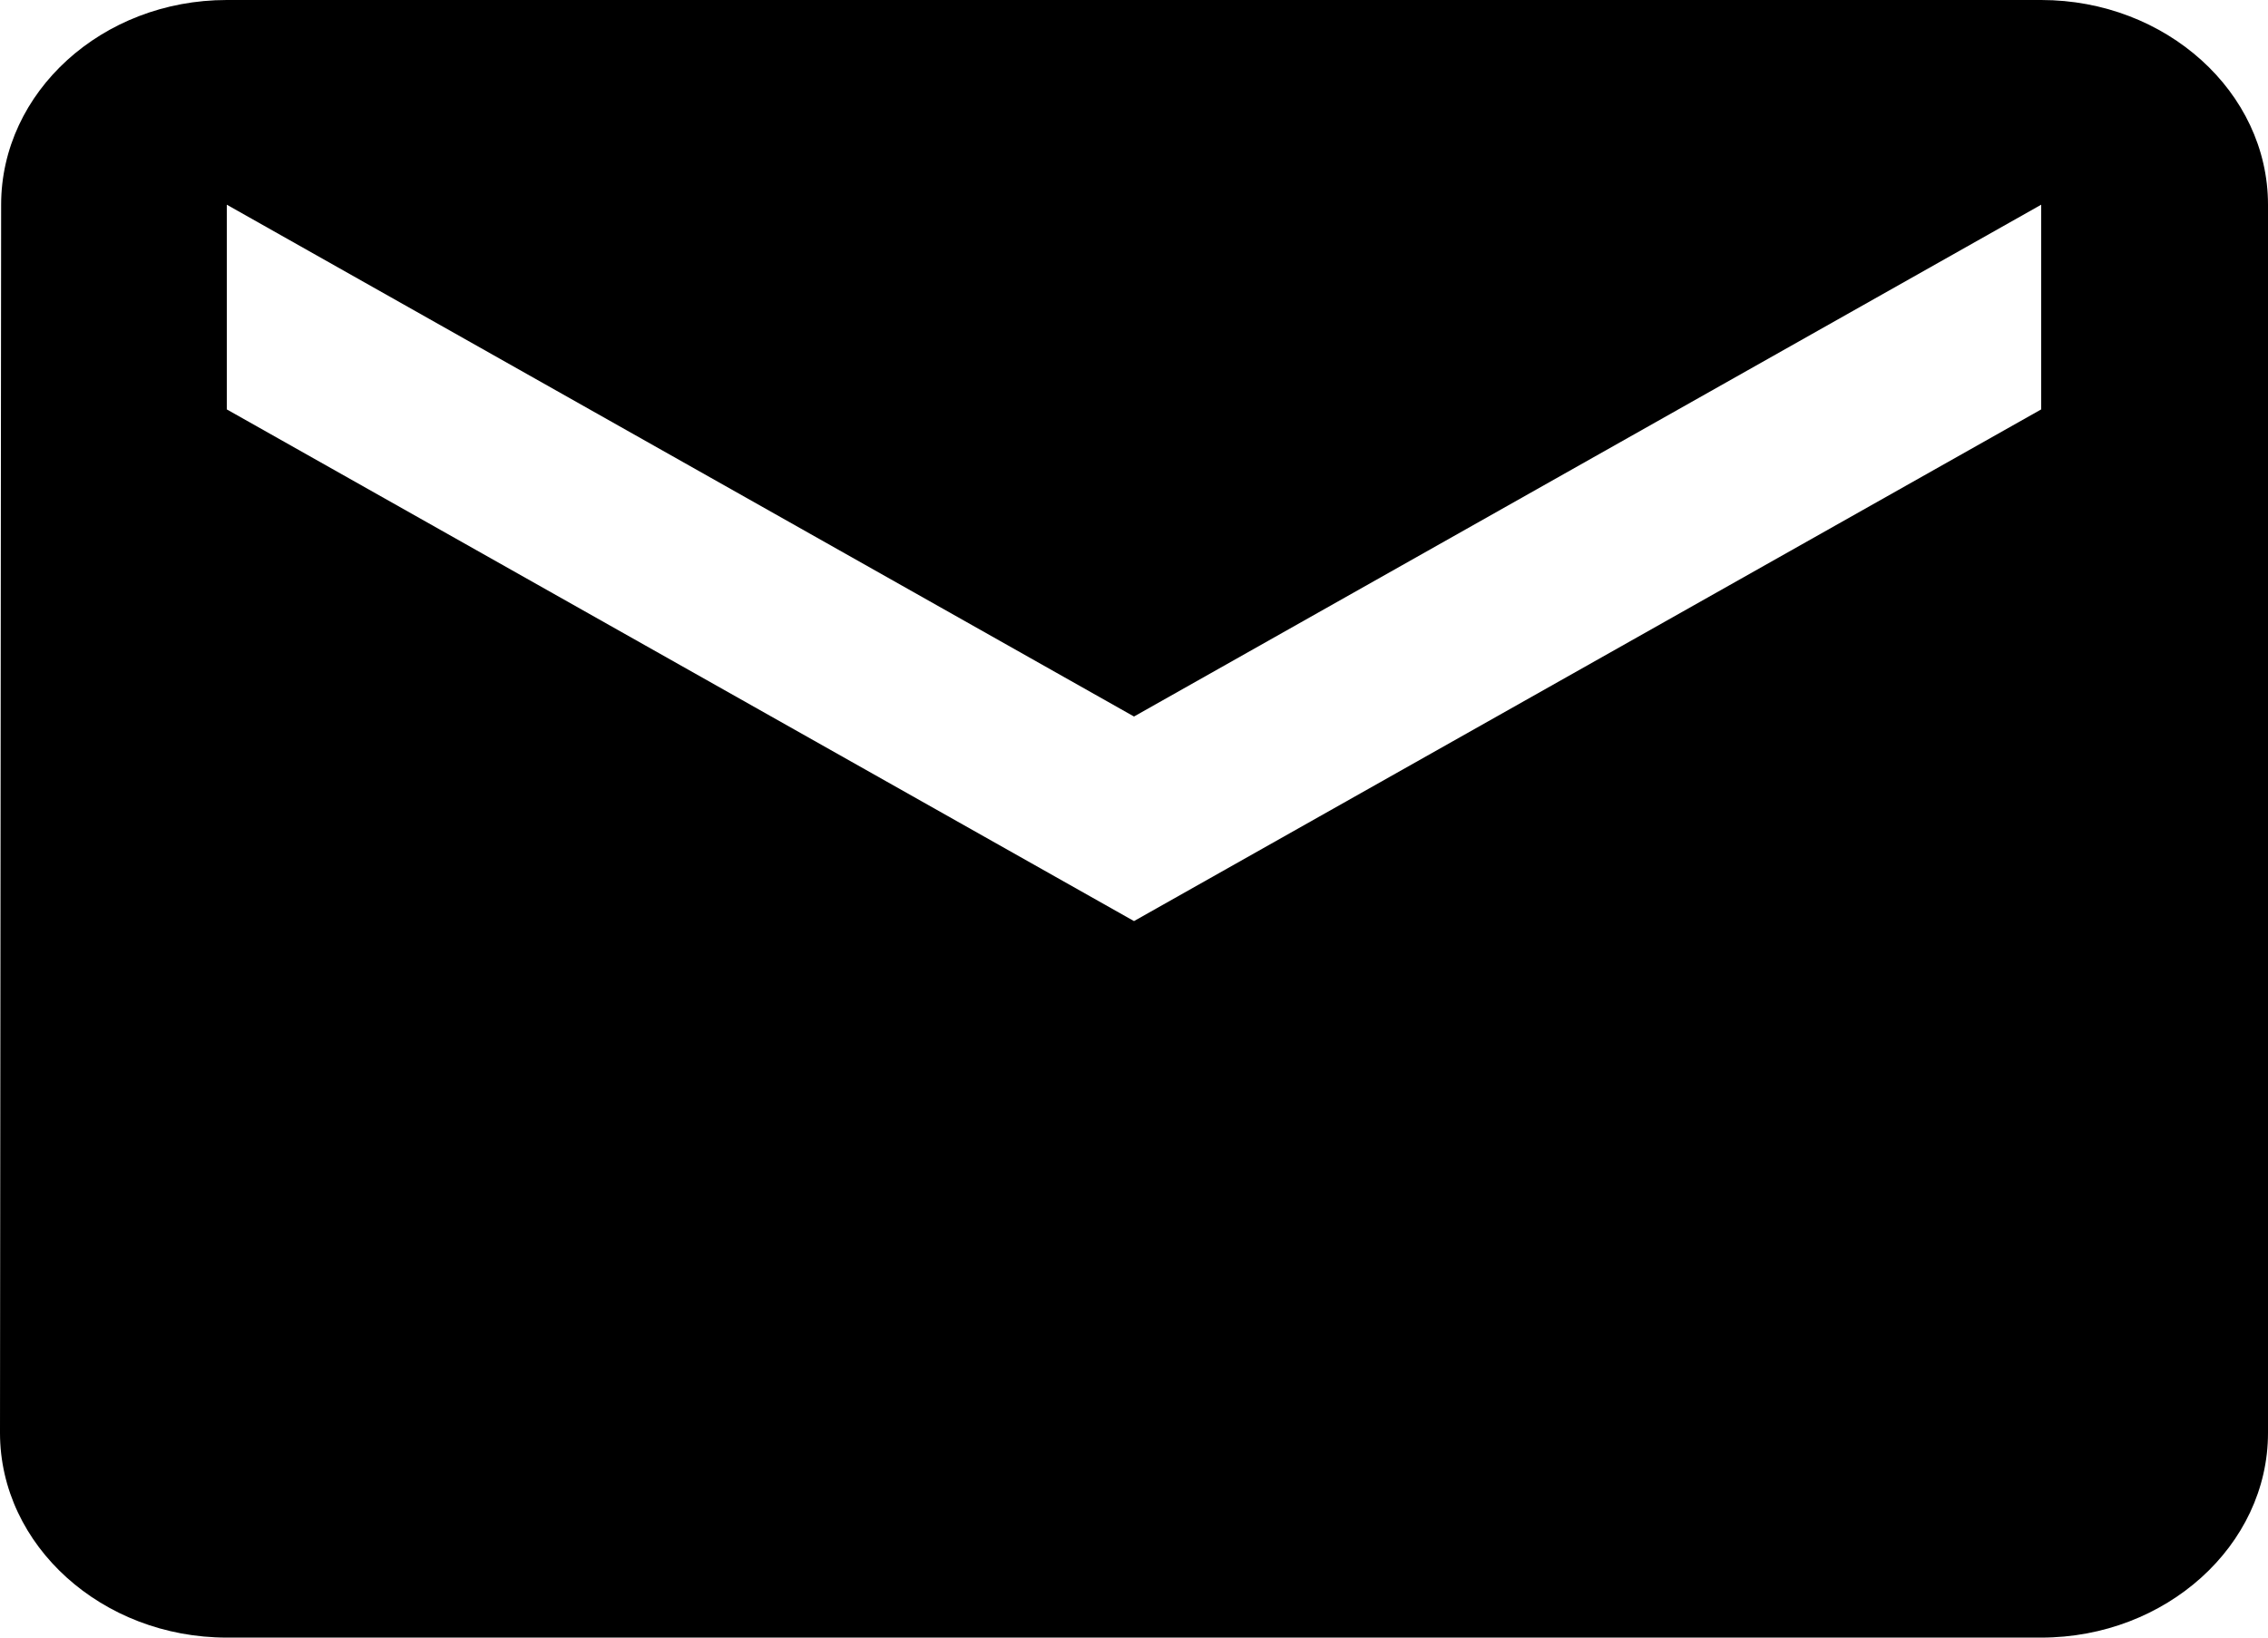 <?xml version="1.0" encoding="UTF-8"?>
<svg width="18px" height="13px" viewBox="0 0 18 13" version="1.1" xmlns="http://www.w3.org/2000/svg" xmlns:xlink="http://www.w3.org/1999/xlink">
    <!-- Generator: Sketch 46.1 (44463) - http://www.bohemiancoding.com/sketch -->
    <title>email</title>
    <desc>Created with Sketch.</desc>
    <defs></defs>
    <g id="Page-1" stroke="none" stroke-width="1" fill="none" fill-rule="evenodd">
        <g id="home" transform="translate(-852, -34)" fill-rule="nonzero" fill="#000000">
            <path d="M868.2,34 L853.8,34 C852.81,34 852.009,34.731 852.009,35.625 L852,45.375 C852,46.269 852.81,47 853.8,47 L868.2,47 C869.19,47 870,46.269 870,45.375 L870,35.625 C870,34.731 869.19,34 868.2,34 Z M868.2,37.25 L861,41.312 L853.8,37.25 L853.8,35.625 L861,39.688 L868.2,35.625 L868.2,37.25 Z" id="email"></path>
        </g>
    </g>
</svg>